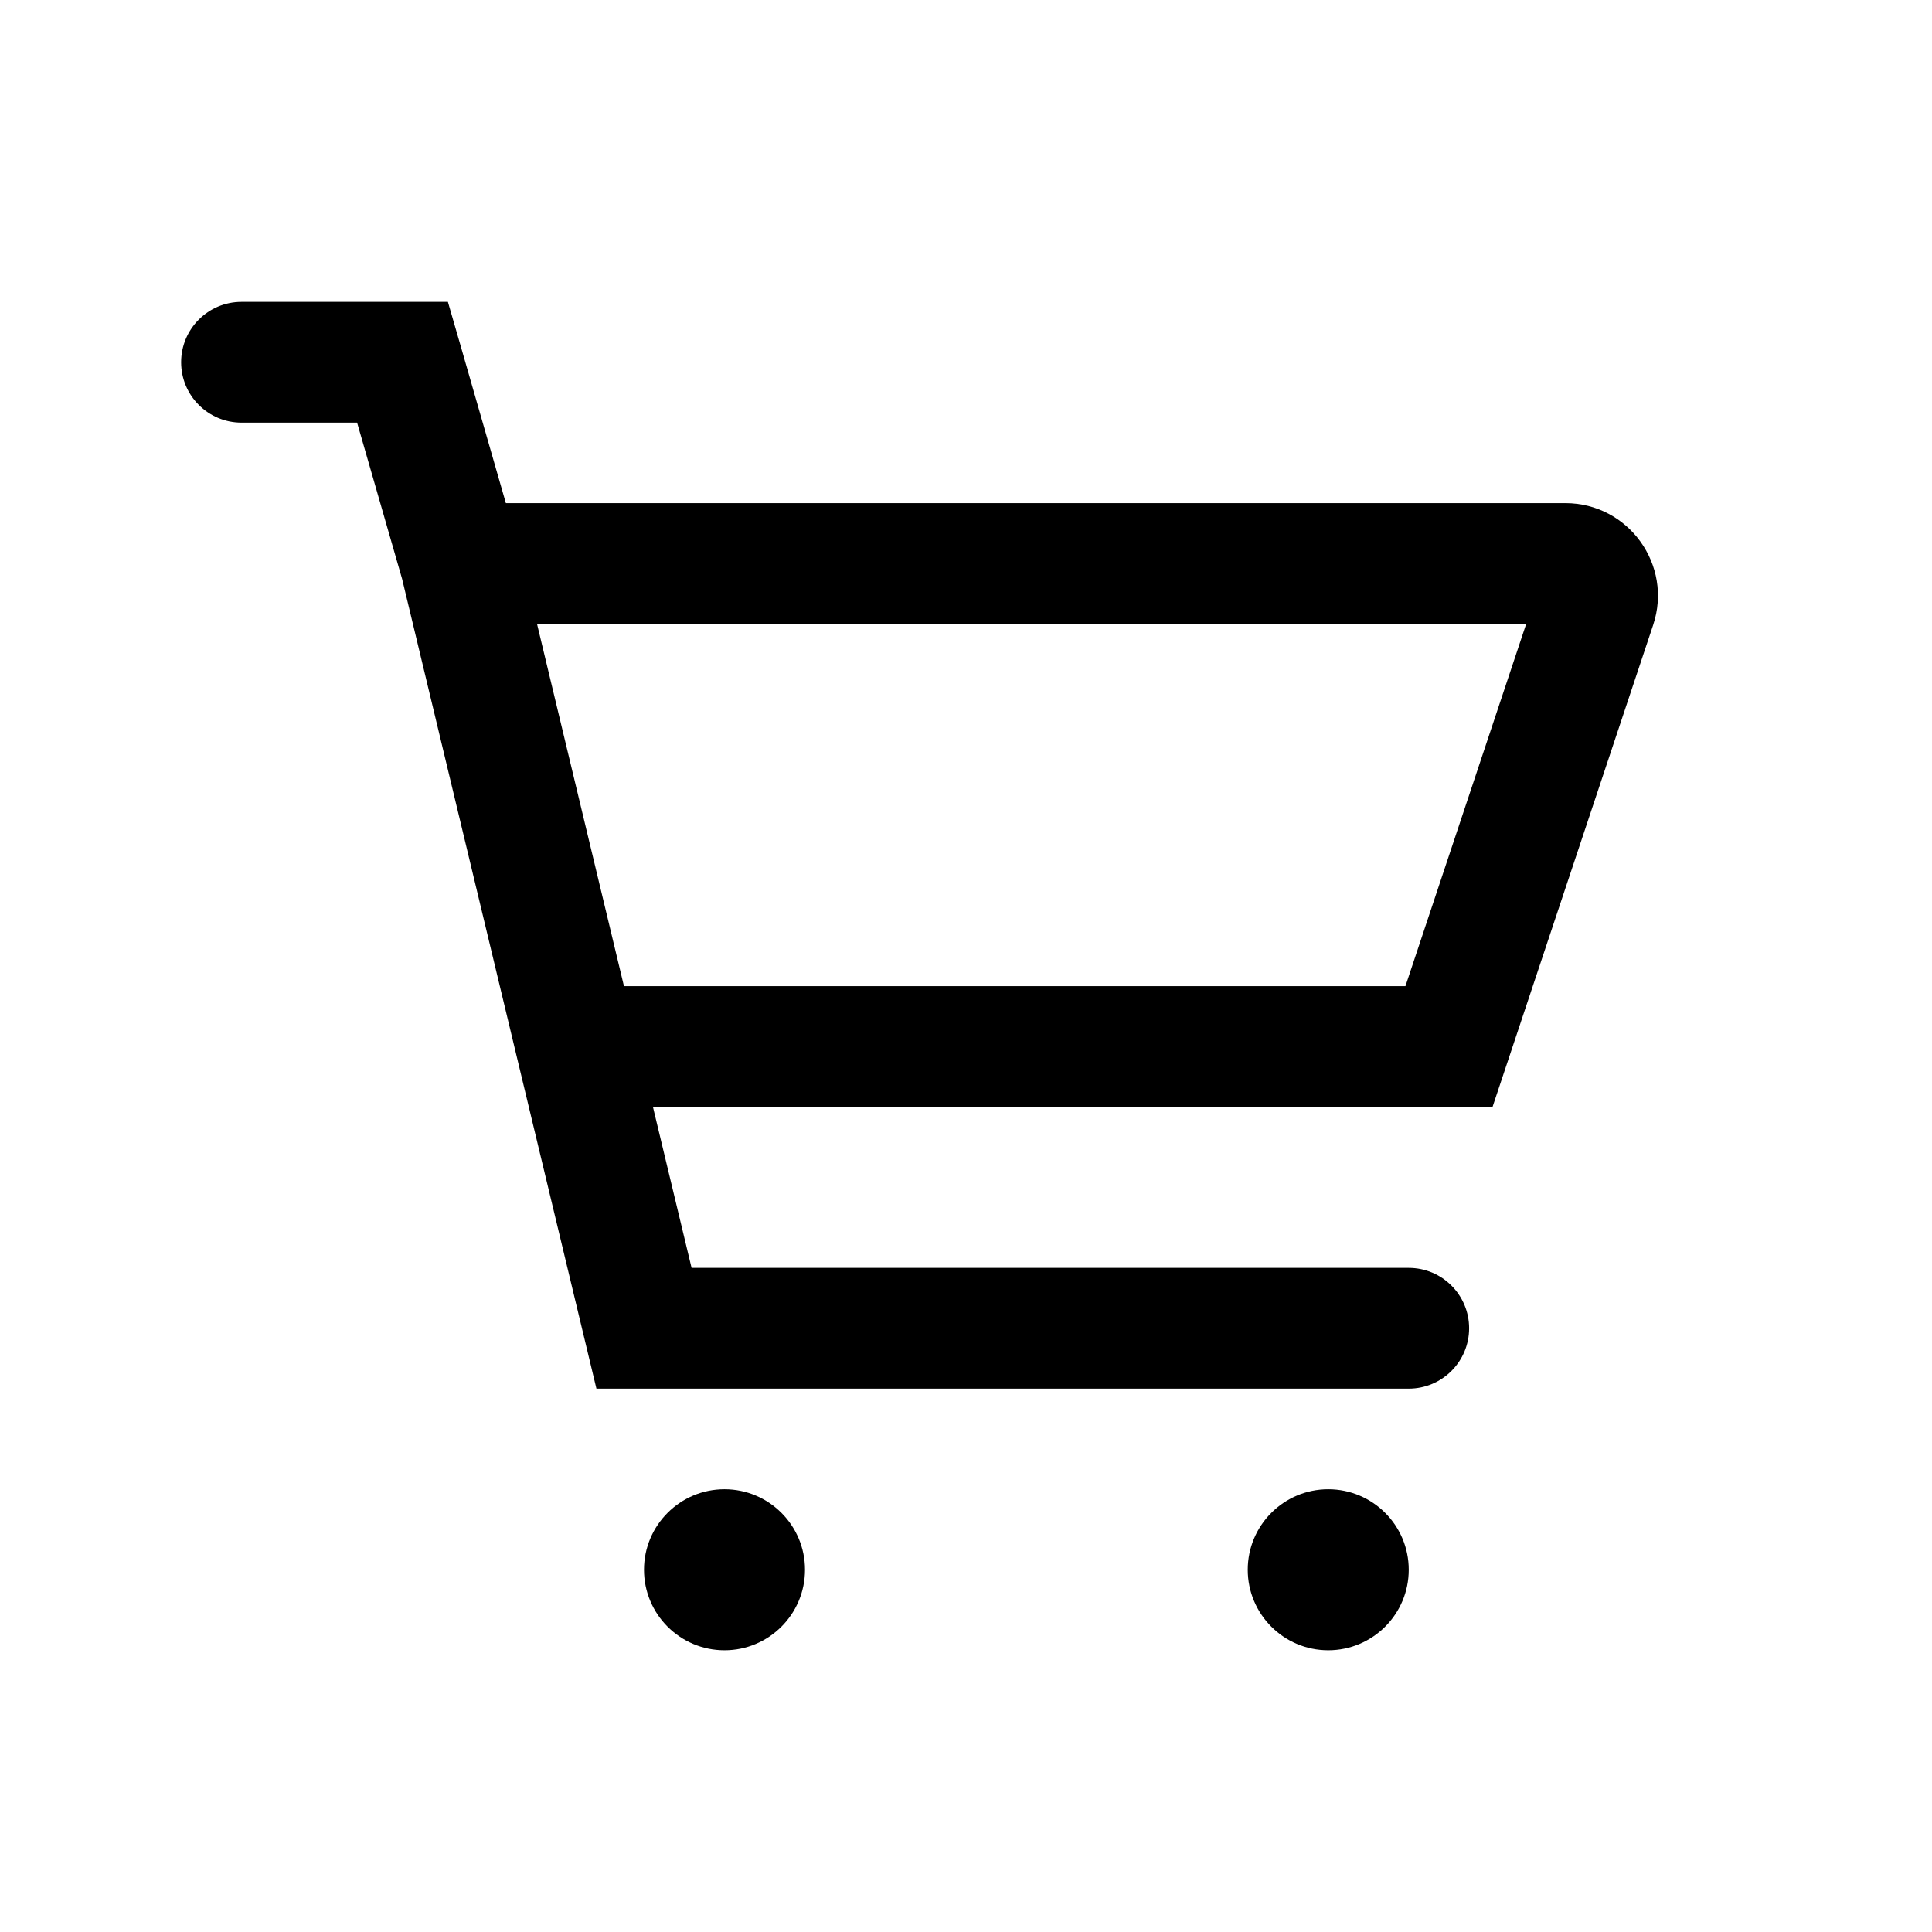 <svg width="24" height="24" viewBox="0 0 24 24" fill="none" xmlns="http://www.w3.org/2000/svg">
<!-- <path d="M0 0H24V24H0V0Z" fill="white"/> -->
<path fill-rule="evenodd" clip-rule="evenodd" d="M2.25 4.5C2.25 4.086 2.586 3.75 3 3.75H5H5.564L5.721 4.292L6.284 6.25H19.445C20.23 6.25 20.784 7.019 20.536 7.764L18.712 13.237L18.541 13.75H18H8.111L8.591 15.75H17.5C17.914 15.75 18.25 16.086 18.25 16.5C18.25 16.914 17.914 17.25 17.5 17.25H8H7.409L7.271 16.675L6.431 13.175L4.995 7.191L4.436 5.25H3C2.586 5.25 2.25 4.914 2.25 4.5ZM6.671 7.75L7.751 12.25H17.459L18.959 7.75H6.671ZM10 19.5C10 20.052 9.552 20.5 9 20.5C8.448 20.5 8 20.052 8 19.5C8 18.948 8.448 18.5 9 18.5C9.552 18.5 10 18.948 10 19.5ZM16.5 20.5C17.052 20.5 17.5 20.052 17.5 19.5C17.5 18.948 17.052 18.5 16.5 18.5C15.948 18.5 15.5 18.948 15.5 19.5C15.5 20.052 15.948 20.5 16.5 20.5Z" fill="currentColor"/>
<!-- <path d="M0 0V-1H-1V0H0ZM24 0H25V-1H24V0ZM24 24V25H25V24H24ZM0 24H-1V25H0V24ZM0 1H24V-1H0V1ZM23 0V24H25V0H23ZM24 23H0V25H24V23ZM1 24V0H-1V24H1Z" fill="currentColor"/> -->
</svg>

